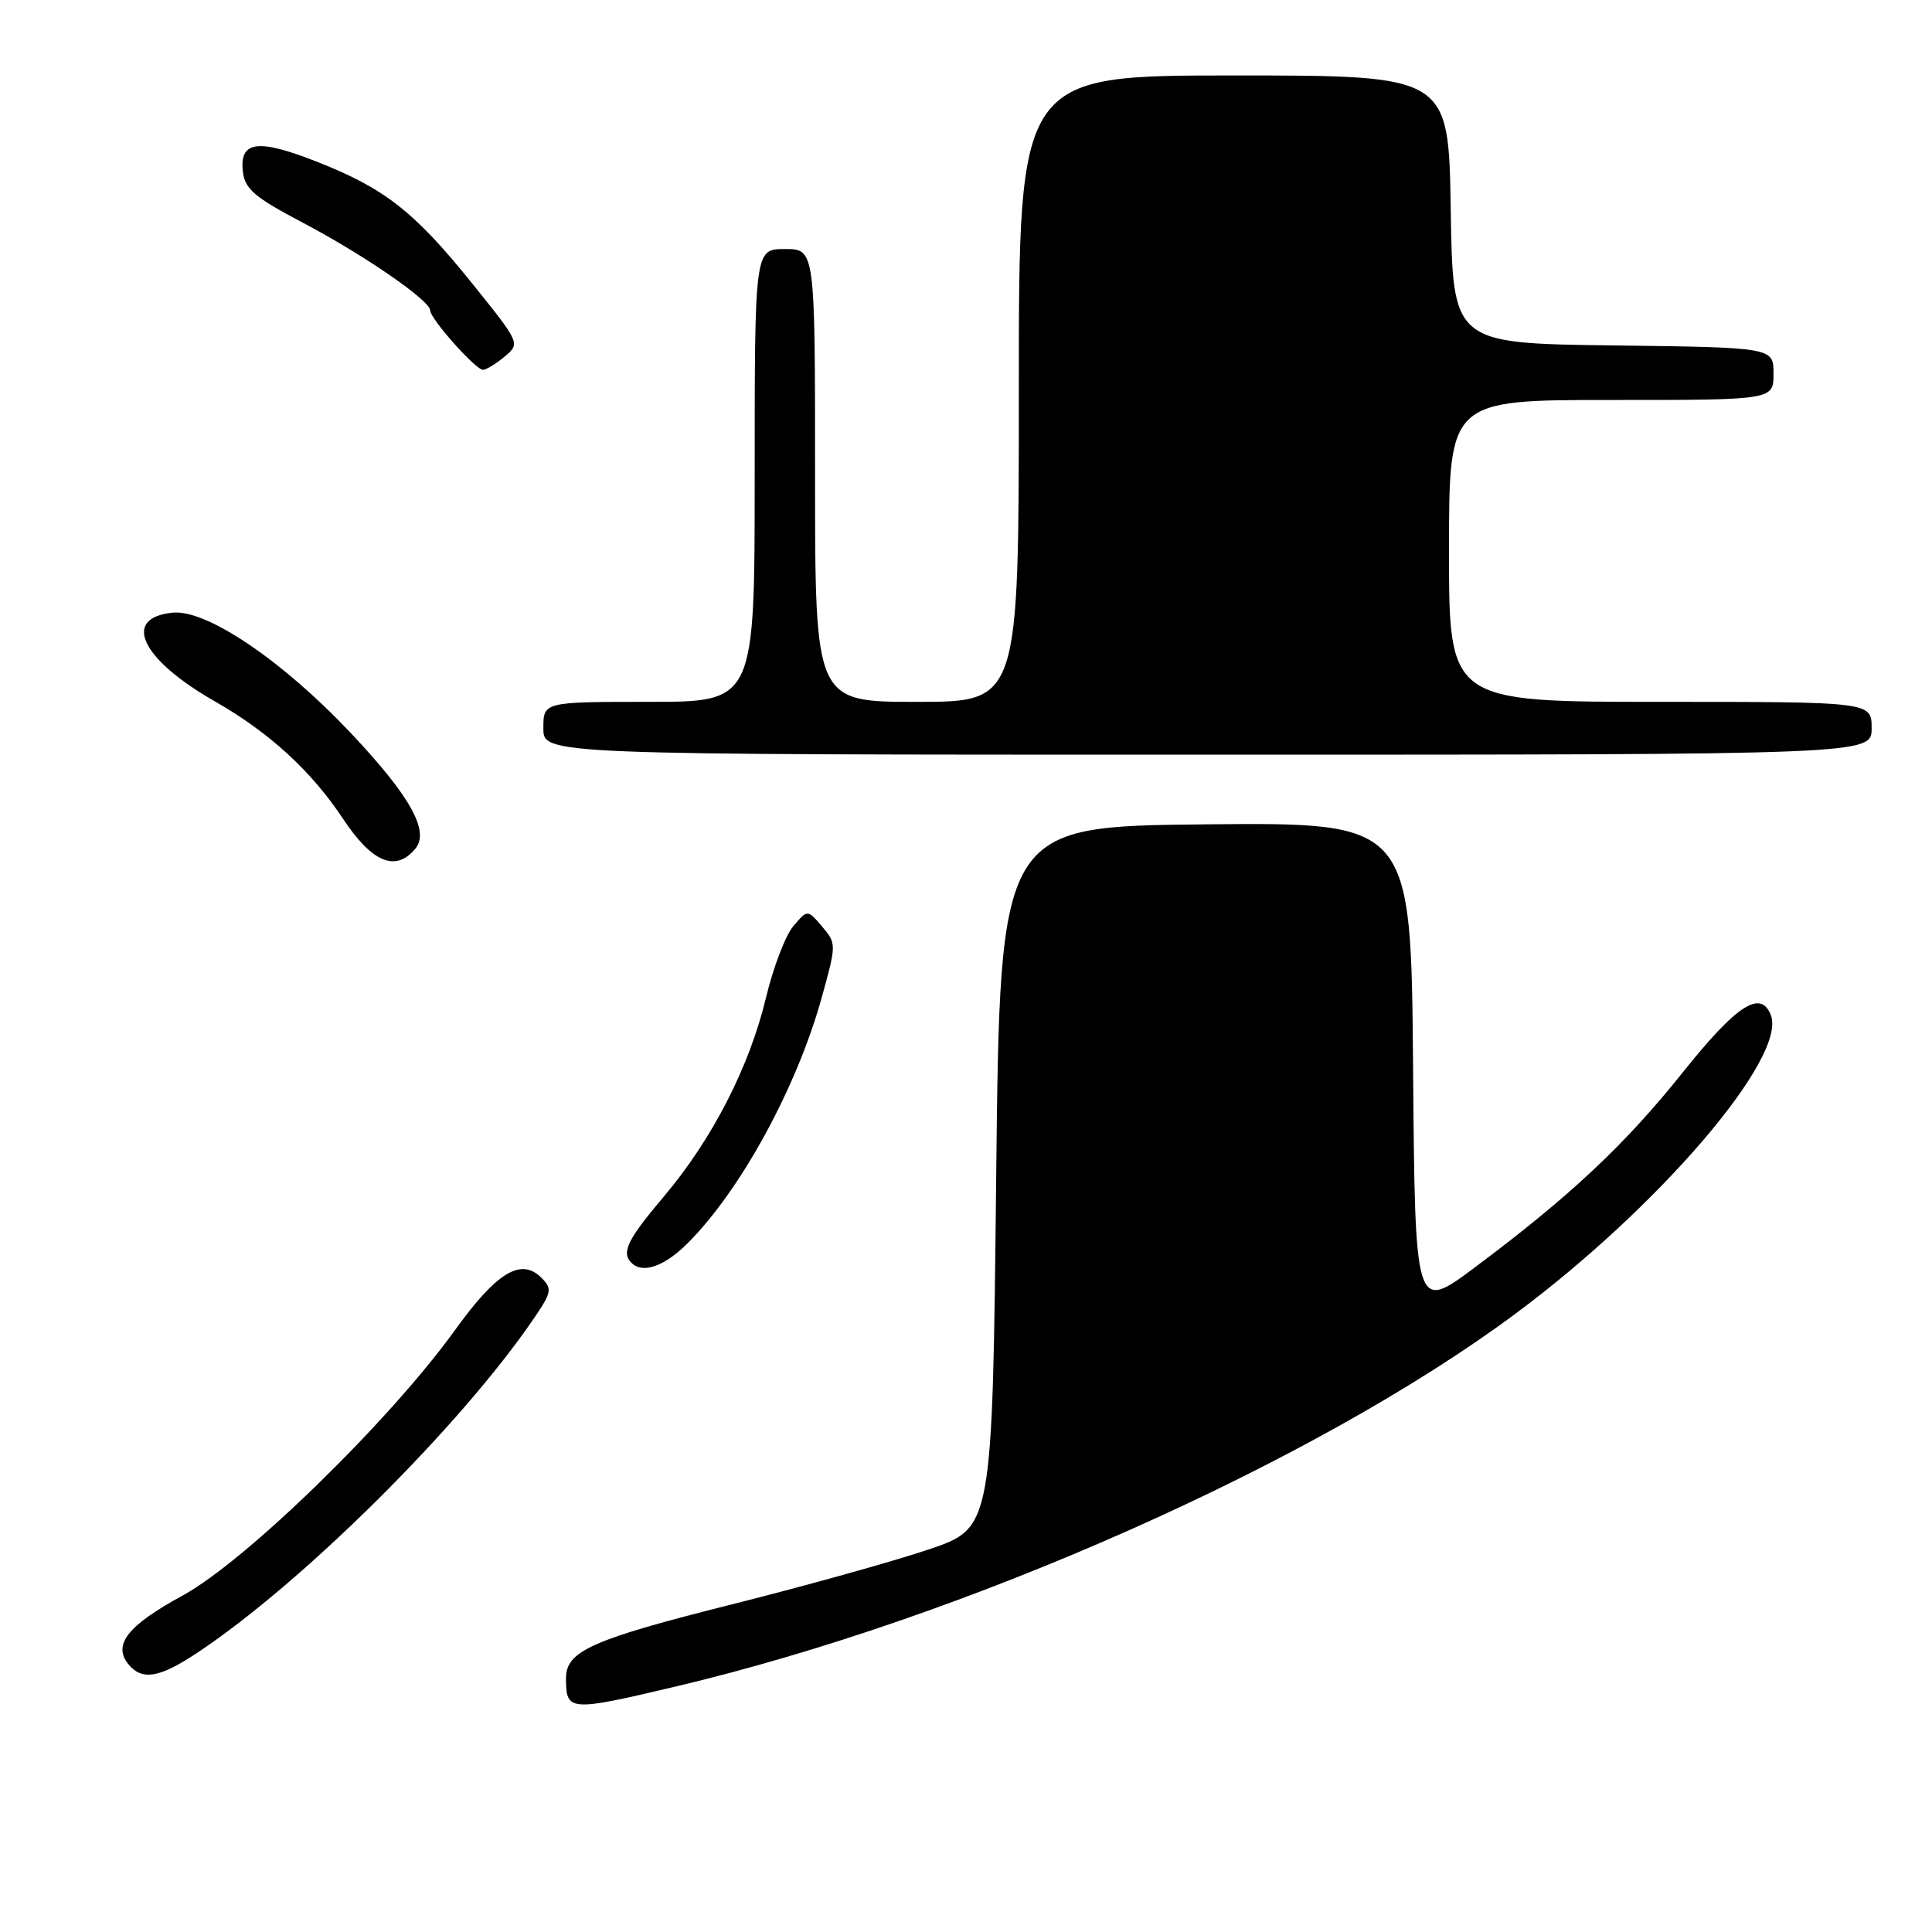 <?xml version="1.0" encoding="UTF-8" standalone="no"?>
<!DOCTYPE svg PUBLIC "-//W3C//DTD SVG 1.1//EN" "http://www.w3.org/Graphics/SVG/1.1/DTD/svg11.dtd" >
<svg xmlns="http://www.w3.org/2000/svg" xmlns:xlink="http://www.w3.org/1999/xlink" version="1.1" viewBox="0 0 256 256">
 <g >
 <path fill="currentColor"
d=" M 89.50 223.48 C 127.79 214.43 174.16 193.86 200.77 174.10 C 219.81 159.97 236.80 140.13 234.65 134.52 C 233.33 131.08 230.13 133.14 223.07 141.98 C 215.35 151.65 208.12 158.44 195.50 167.88 C 187.50 173.87 187.50 173.87 187.24 141.42 C 186.97 108.97 186.97 108.97 159.74 109.23 C 132.50 109.50 132.50 109.50 132.00 155.98 C 131.50 202.47 131.50 202.47 123.00 205.33 C 118.33 206.90 106.70 210.14 97.16 212.54 C 78.44 217.24 75.00 218.76 75.00 222.36 C 75.00 226.79 75.37 226.82 89.50 223.48 Z  M 26.05 219.06 C 39.98 209.85 61.04 188.94 70.74 174.70 C 73.10 171.24 73.19 170.76 71.75 169.32 C 69.04 166.61 65.83 168.55 60.27 176.27 C 51.61 188.29 32.56 206.86 24.21 211.41 C 16.90 215.39 14.89 217.95 17.04 220.55 C 18.83 222.71 21.11 222.33 26.05 219.06 Z  M 91.10 164.75 C 98.14 157.73 105.58 144.09 108.88 132.19 C 110.84 125.13 110.84 125.02 108.93 122.77 C 107.00 120.50 107.00 120.50 105.12 122.72 C 104.08 123.94 102.45 128.21 101.49 132.22 C 99.30 141.37 94.36 150.98 87.96 158.55 C 83.13 164.26 82.30 165.96 83.67 167.33 C 85.15 168.82 88.02 167.82 91.10 164.75 Z  M 55.04 112.45 C 56.96 110.14 54.36 105.48 46.49 97.14 C 37.44 87.54 27.40 80.75 22.91 81.18 C 16.08 81.83 18.67 87.34 28.43 92.91 C 35.65 97.03 41.23 102.13 45.45 108.49 C 49.31 114.31 52.43 115.60 55.04 112.45 Z  M 248.00 96.50 C 248.00 93.00 248.00 93.00 220.00 93.00 C 192.00 93.00 192.00 93.00 192.00 73.00 C 192.00 53.00 192.00 53.00 213.50 53.00 C 235.00 53.00 235.00 53.00 235.00 49.52 C 235.00 46.04 235.00 46.04 213.75 45.77 C 192.50 45.50 192.50 45.50 192.23 27.75 C 191.95 10.00 191.95 10.00 163.48 10.00 C 135.00 10.00 135.00 10.00 135.00 51.50 C 135.00 93.00 135.00 93.00 121.50 93.00 C 108.00 93.00 108.00 93.00 108.00 63.00 C 108.00 33.00 108.00 33.00 104.00 33.00 C 100.00 33.00 100.00 33.00 100.00 63.00 C 100.00 93.00 100.00 93.00 86.00 93.00 C 72.00 93.00 72.00 93.00 72.00 96.50 C 72.00 100.00 72.00 100.00 160.00 100.00 C 248.00 100.00 248.00 100.00 248.00 96.50 Z  M 66.87 47.25 C 68.95 45.50 68.94 45.48 62.56 37.55 C 54.90 28.03 50.95 24.94 41.94 21.41 C 34.14 18.34 31.72 18.68 32.18 22.74 C 32.45 25.05 33.74 26.15 40.11 29.50 C 48.20 33.76 57.00 39.82 57.00 41.13 C 57.00 42.23 63.02 49.00 63.99 49.00 C 64.42 49.00 65.72 48.21 66.87 47.25 Z "/>
</g>
</svg>